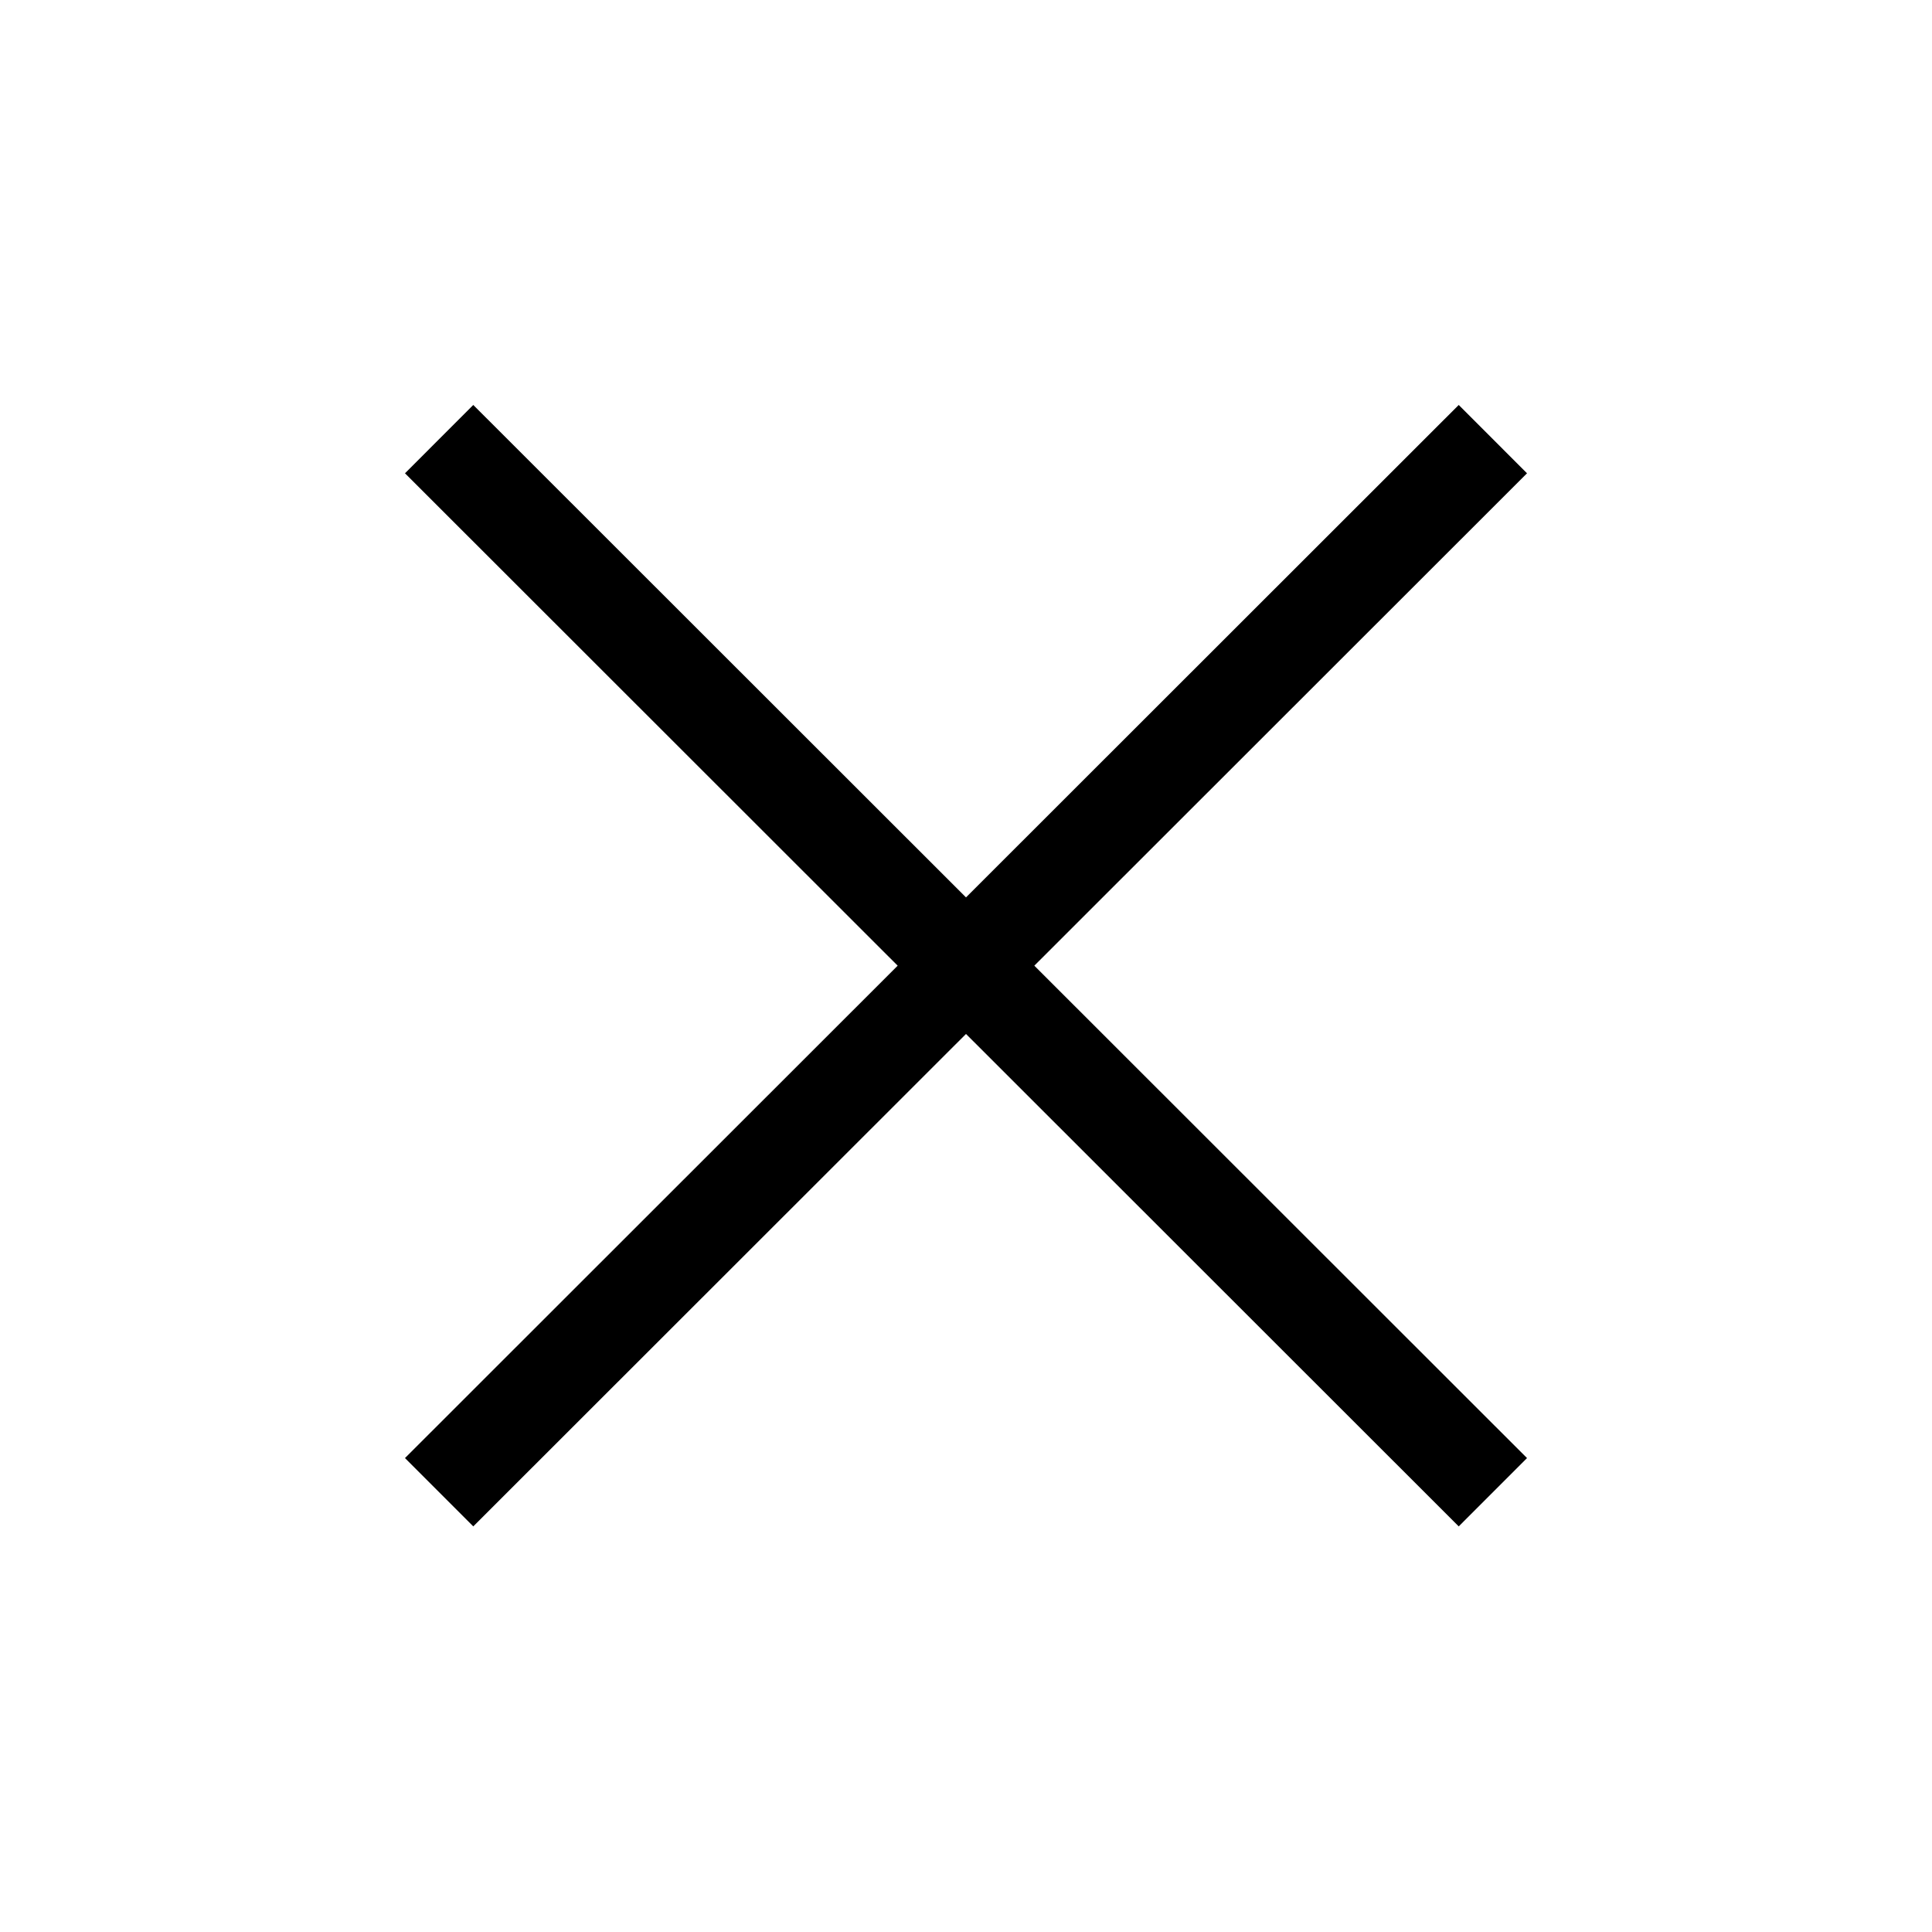 <svg xmlns="http://www.w3.org/2000/svg" width="24" height="24" viewBox="0 0 24 24">
    <g fill="none" fill-rule="evenodd">
        <path fill="none" d="M0 0h24v24H0z"/>
        <g stroke="#000" stroke-width="1.2">
            <path d="M5.455 5.455l13.09 13.082M18.545 5.455L5.455 18.537"/>
        </g>
    </g>
</svg>

